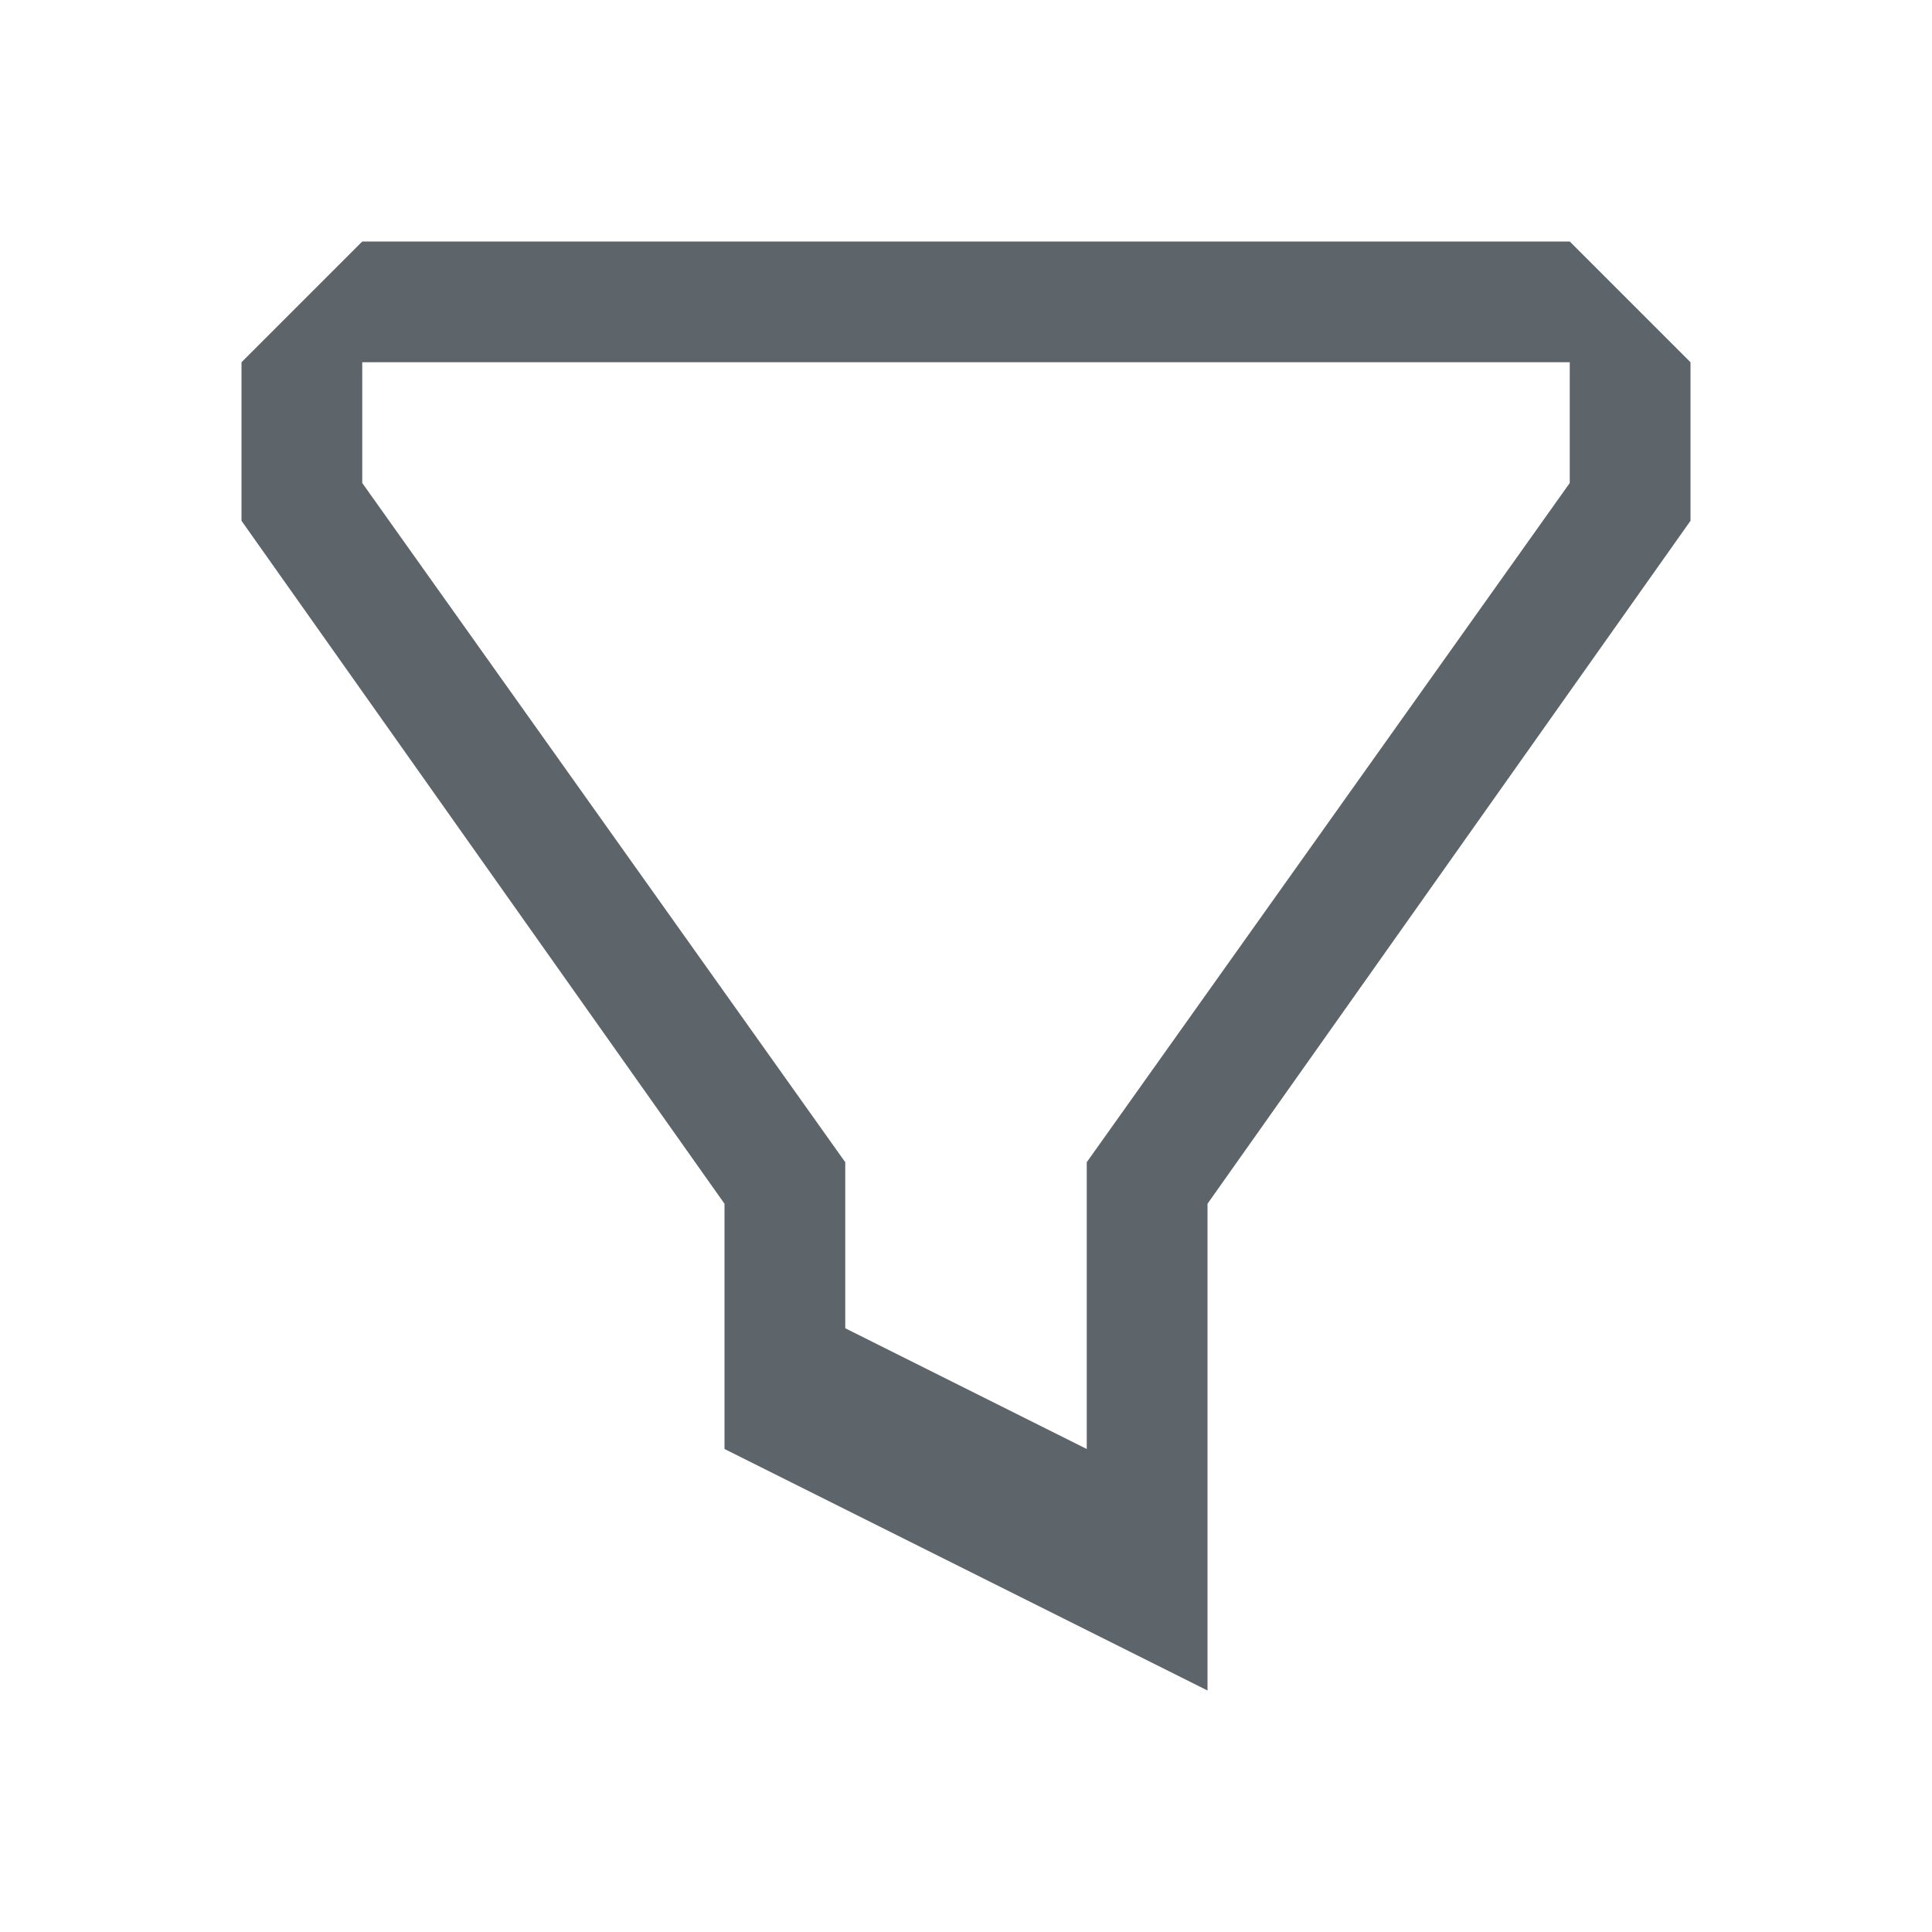 <svg xmlns="http://www.w3.org/2000/svg" viewBox="0 0 16 16"><path d="M3 2L2 3v1.313l4 5.656V12l4 2V9.969l4-5.656V3l-1-1H3zm0 1h10v1L9 9.625V12l-2-1V9.625L3 4V3z" fill="currentColor" color="#5d656b"/></svg>
